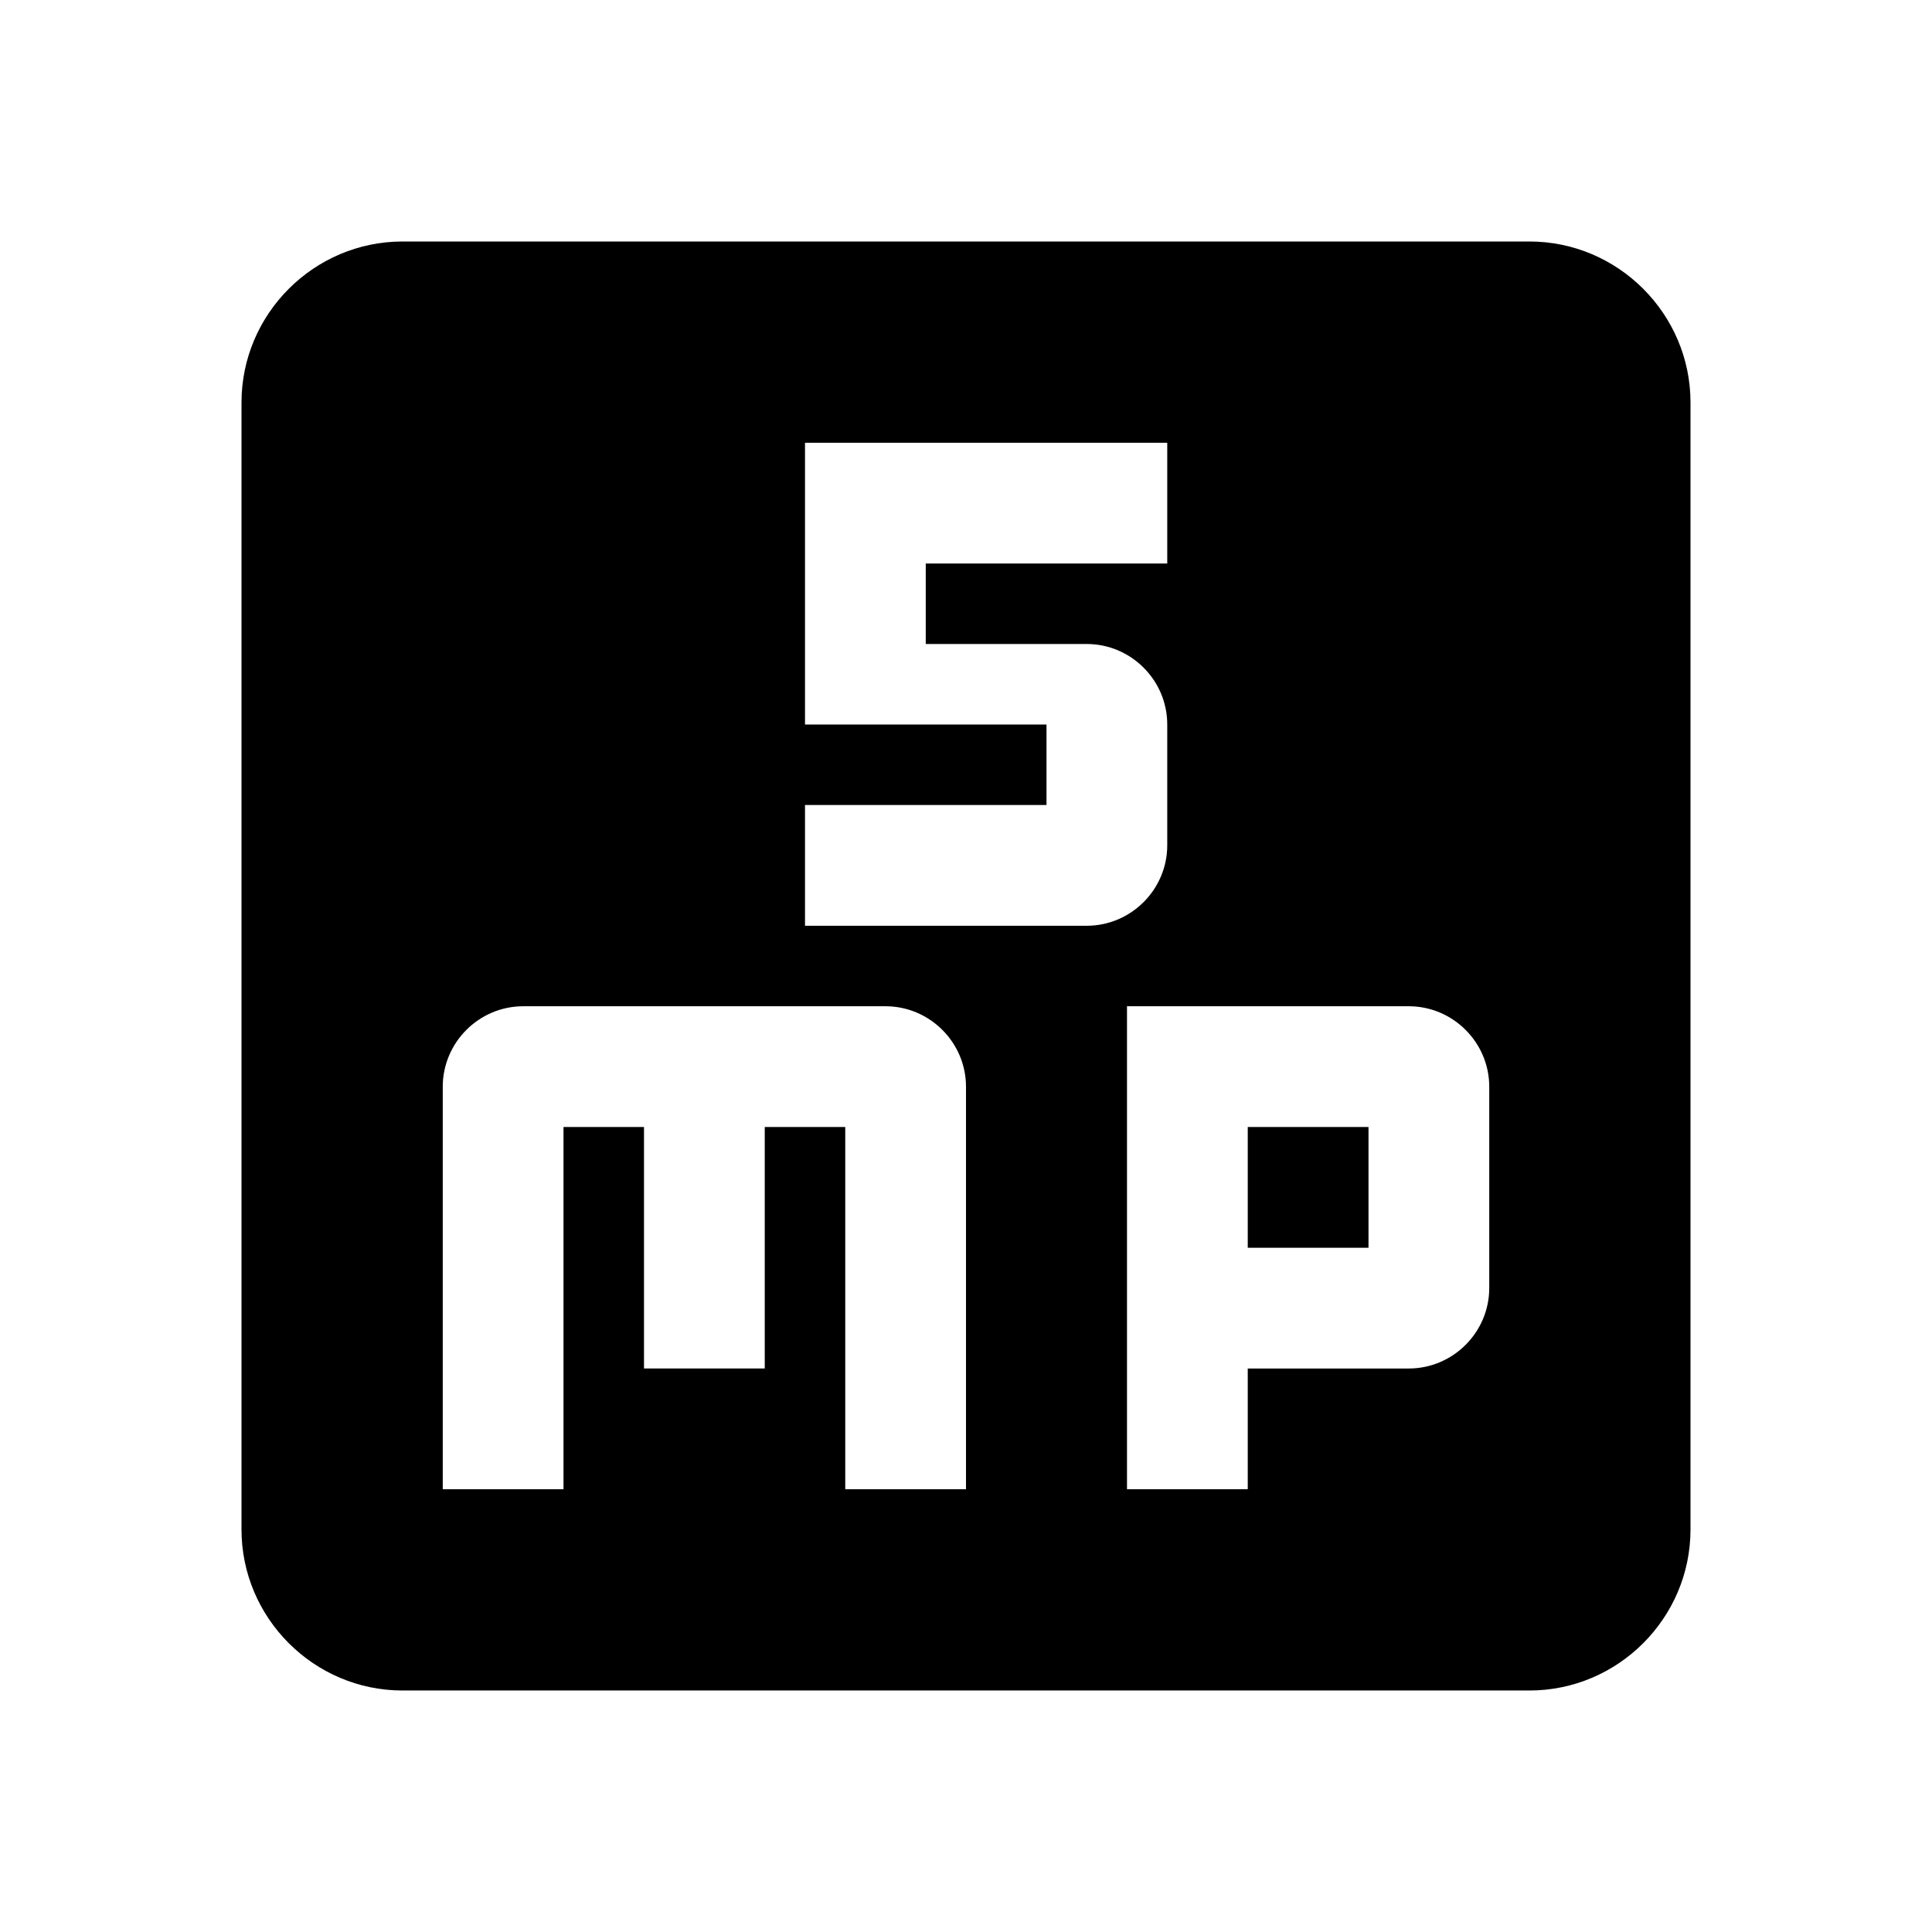 <svg xmlns="http://www.w3.org/2000/svg" width="24" height="24" viewBox="0 0 24 24" fill='currentColor'><path d="M19 3H5c-1.1 0-2 .9-2 2v14c0 1.1.9 2 2 2h14c1.1 0 2-.9 2-2V5c0-1.1-.9-2-2-2m-7 15.5h-1.5V14h-1v3H8v-3H7v4.5H5.5v-5c0-.55.45-1 1-1H11c.55 0 1 .45 1 1zm3.5 0H14v-6h3.5c.55 0 1 .45 1 1V16c0 .55-.45 1-1 1h-2zM14.5 7h-3v1h2c.55 0 1 .45 1 1v1.5c0 .55-.45 1-1 1H10V10h3V9h-3V5.5h4.5zm1 7H17v1.5h-1.5z"/></svg>